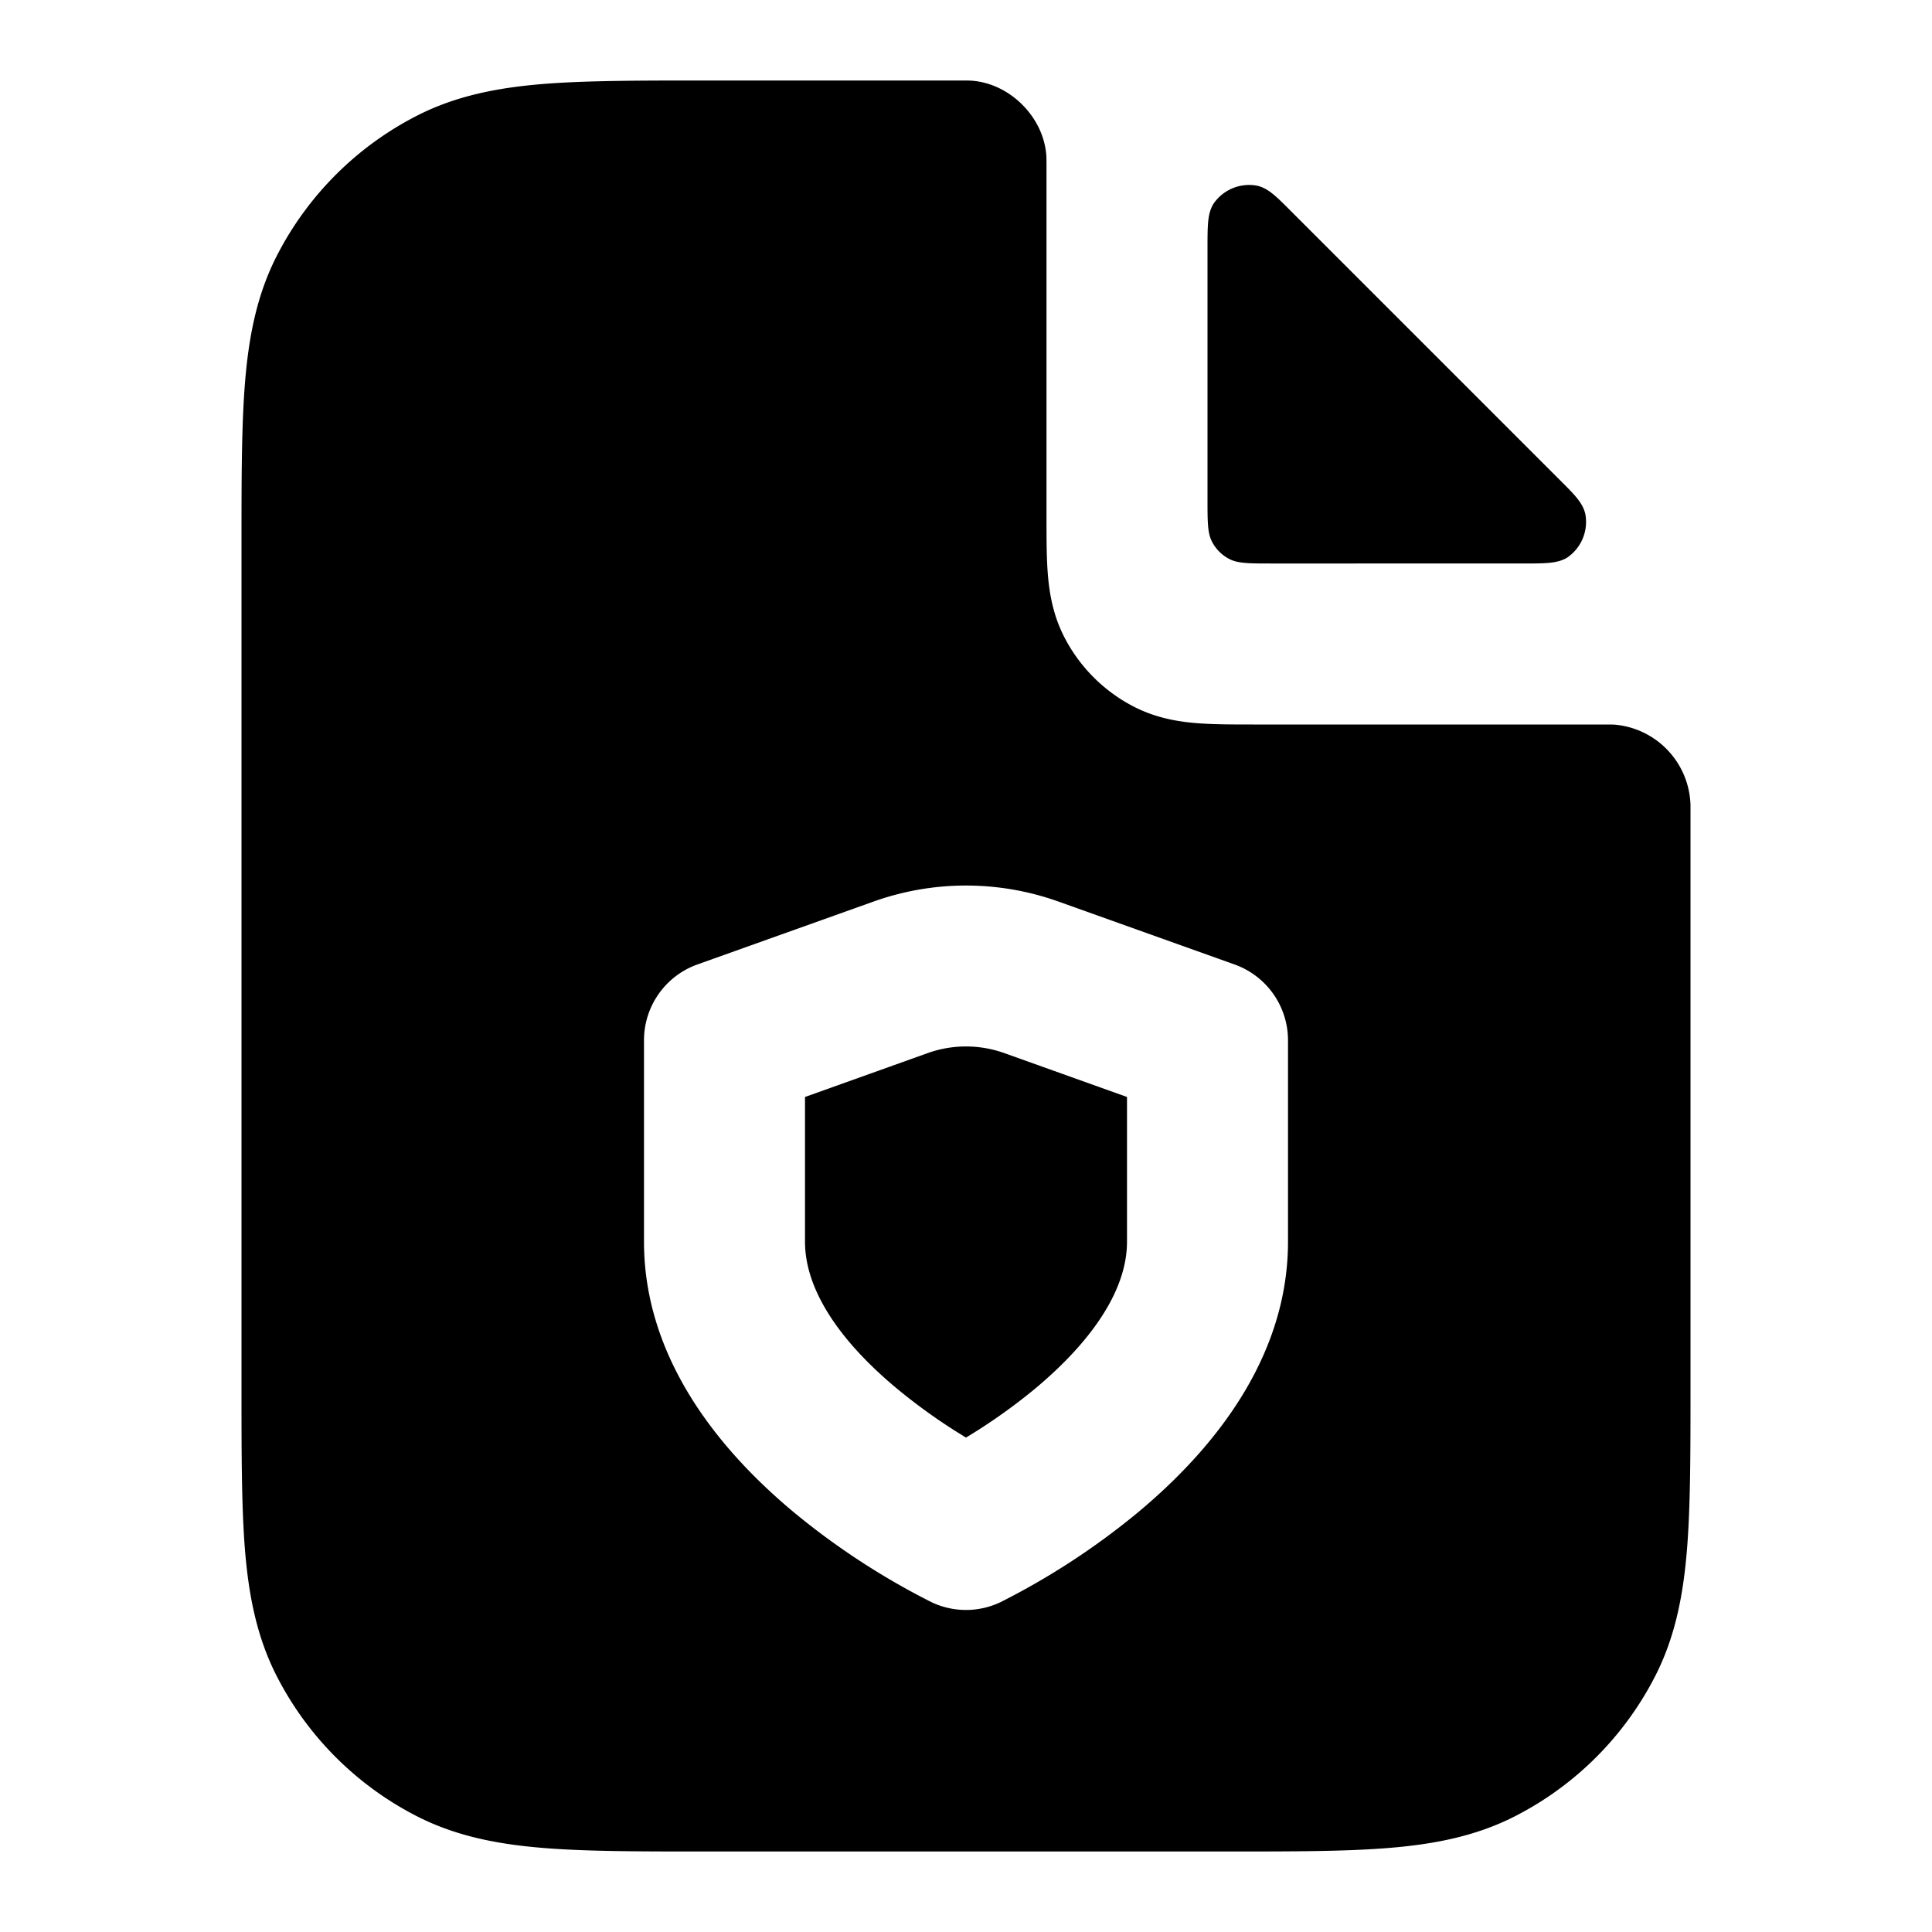 <svg xmlns="http://www.w3.org/2000/svg" width="24" height="24"  viewBox="0 0 24 24">
  <path d="M12.86 17.249a7.101 7.101 0 0 1-.86.609 7.101 7.101 0 0 1-.86-.61c-.697-.58-1.14-1.217-1.14-1.823v-1.798l1.524-.545c.307-.11.644-.11.952 0l1.524.545v1.798c0 .606-.444 1.242-1.14 1.824Z"/>
  <path fill-rule="evenodd" d="m12.999 1.952.001.064v4.416c0 .252 0 .498.017.706.019.229.063.499.201.77a2 2 0 0 0 .874.874c.271.138.541.182.77.201.208.017.454.017.706.017h4.417l.063.001A1.032 1.032 0 0 1 21 10v7.241c0 .805 0 1.47-.044 2.01-.046.563-.145 1.08-.392 1.565a4 4 0 0 1-1.748 1.748c-.485.247-1.002.346-1.564.392-.541.044-1.206.044-2.01.044H8.758c-.805 0-1.47 0-2.01-.044-.563-.046-1.08-.145-1.565-.392a4 4 0 0 1-1.748-1.748c-.247-.485-.346-1.002-.392-1.564C3 18.71 3 18.046 3 17.242V6.758c0-.805 0-1.47.044-2.01.046-.563.145-1.08.392-1.565a4 4 0 0 1 1.748-1.748c.485-.247 1.002-.346 1.564-.392C7.29 1 7.954 1 8.758 1H12l.047.001c.494.023.928.458.952.951Zm2.337 10.029L13.15 11.2a3.415 3.415 0 0 0-2.3 0l-2.187.781a1 1 0 0 0-.663.942v2.502c0 1.539 1.056 2.69 1.86 3.36a9.117 9.117 0 0 0 1.71 1.117c.271.13.588.13.86 0a9.114 9.114 0 0 0 1.71-1.118c.803-.67 1.86-1.82 1.86-3.359v-2.502a1 1 0 0 0-.664-.942Z" clip-rule="evenodd"/>
  <path d="M19.469 6.926c-.12.074-.267.074-.561.074H15.8c-.28 0-.42 0-.527-.055a.5.5 0 0 1-.218-.218C15 6.62 15 6.48 15 6.2V3.092c0-.294 0-.44.074-.56a.536.536 0 0 1 .543-.225c.137.032.233.128.424.32l3.332 3.332c.192.191.287.287.32.424a.536.536 0 0 1-.224.543Z"/>
</svg>
